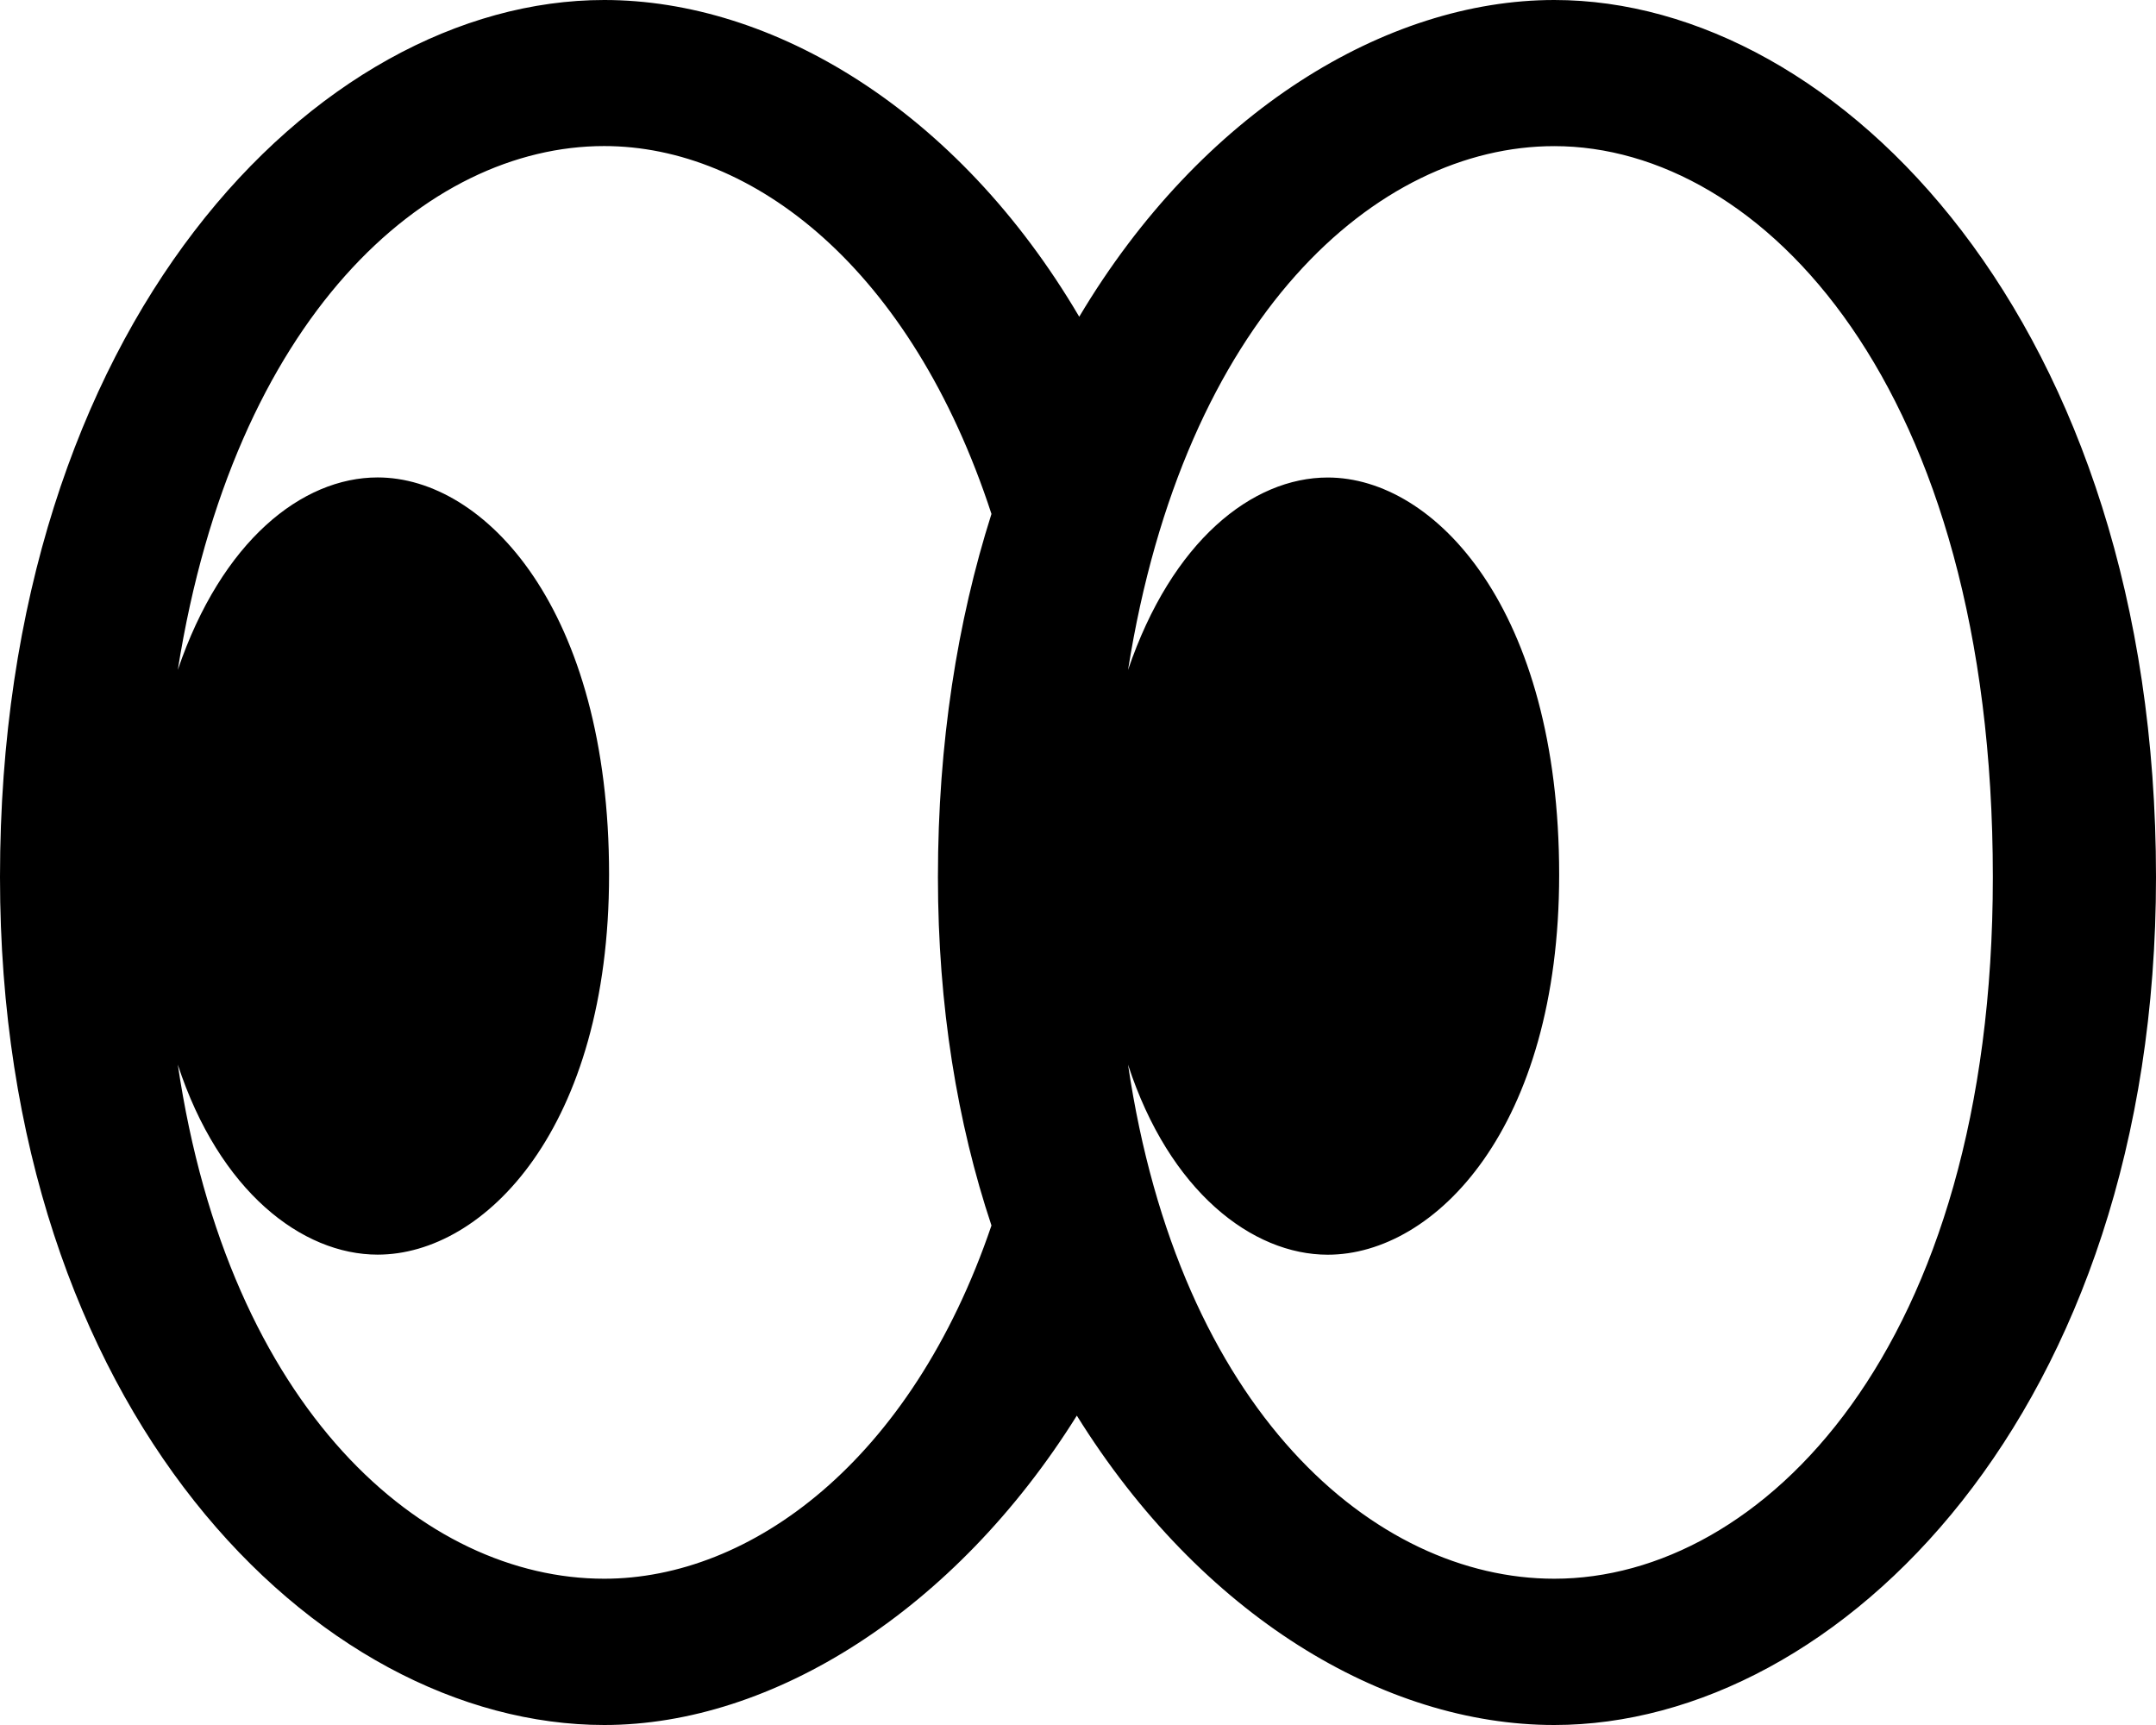 <?xml version="1.0" encoding="utf-8"?>
<!-- Generator: Adobe Illustrator 26.1.0, SVG Export Plug-In . SVG Version: 6.00 Build 0)  -->
<svg version="1.1" id="Ebene_1" xmlns="http://www.w3.org/2000/svg" xmlns:xlink="http://www.w3.org/1999/xlink" x="0px" y="0px"
	 viewBox="0 0 296 236.79" style="enable-background:new 0 0 296 236.79;" xml:space="preserve">
<g>
	<path d="M0,120.4C0,44.49,43.49,0,82.95,0c23.08,0,48.49,15.05,65.22,43.48C164.9,15.39,190.32,0,213.39,0
		C252.52,0,296,44.49,296,120.4c0,73.24-43.48,116.4-82.61,116.4c-23.41,0-48.49-15.05-65.55-42.47
		c-16.72,26.74-41.8,42.47-64.88,42.47C43.49,236.79,0,193.64,0,120.4z M82.95,216.72c20.07,0,42.14-16.05,53.17-48.49
		c-4.68-14.05-7.35-30.11-7.35-47.84c0-18.4,2.67-35.12,7.35-49.84c-11.03-33.77-32.78-50.5-53.17-50.5
		c-24.41,0-50.84,23.42-58.54,71.91c6.03-17.72,17.06-26.42,27.44-26.42c14.71,0,31.77,18.06,31.77,54.52
		c0,34.78-17.06,52.17-31.77,52.17c-10.38,0-21.75-8.69-27.44-26.09C31.44,193.64,58.2,216.72,82.95,216.72z M213.39,216.72
		c28.43,0,60.21-31.44,60.21-96.32c0-67.55-31.78-100.34-60.21-100.34c-24.41,0-50.83,23.42-58.52,71.91
		c6.02-17.72,17.06-26.42,27.42-26.42c14.72,0,31.77,18.06,31.77,54.52c0,34.78-17.05,52.17-31.77,52.17
		c-10.36,0-21.75-8.69-27.42-26.09C161.89,193.64,188.65,216.72,213.39,216.72z"/>
</g>
</svg>
